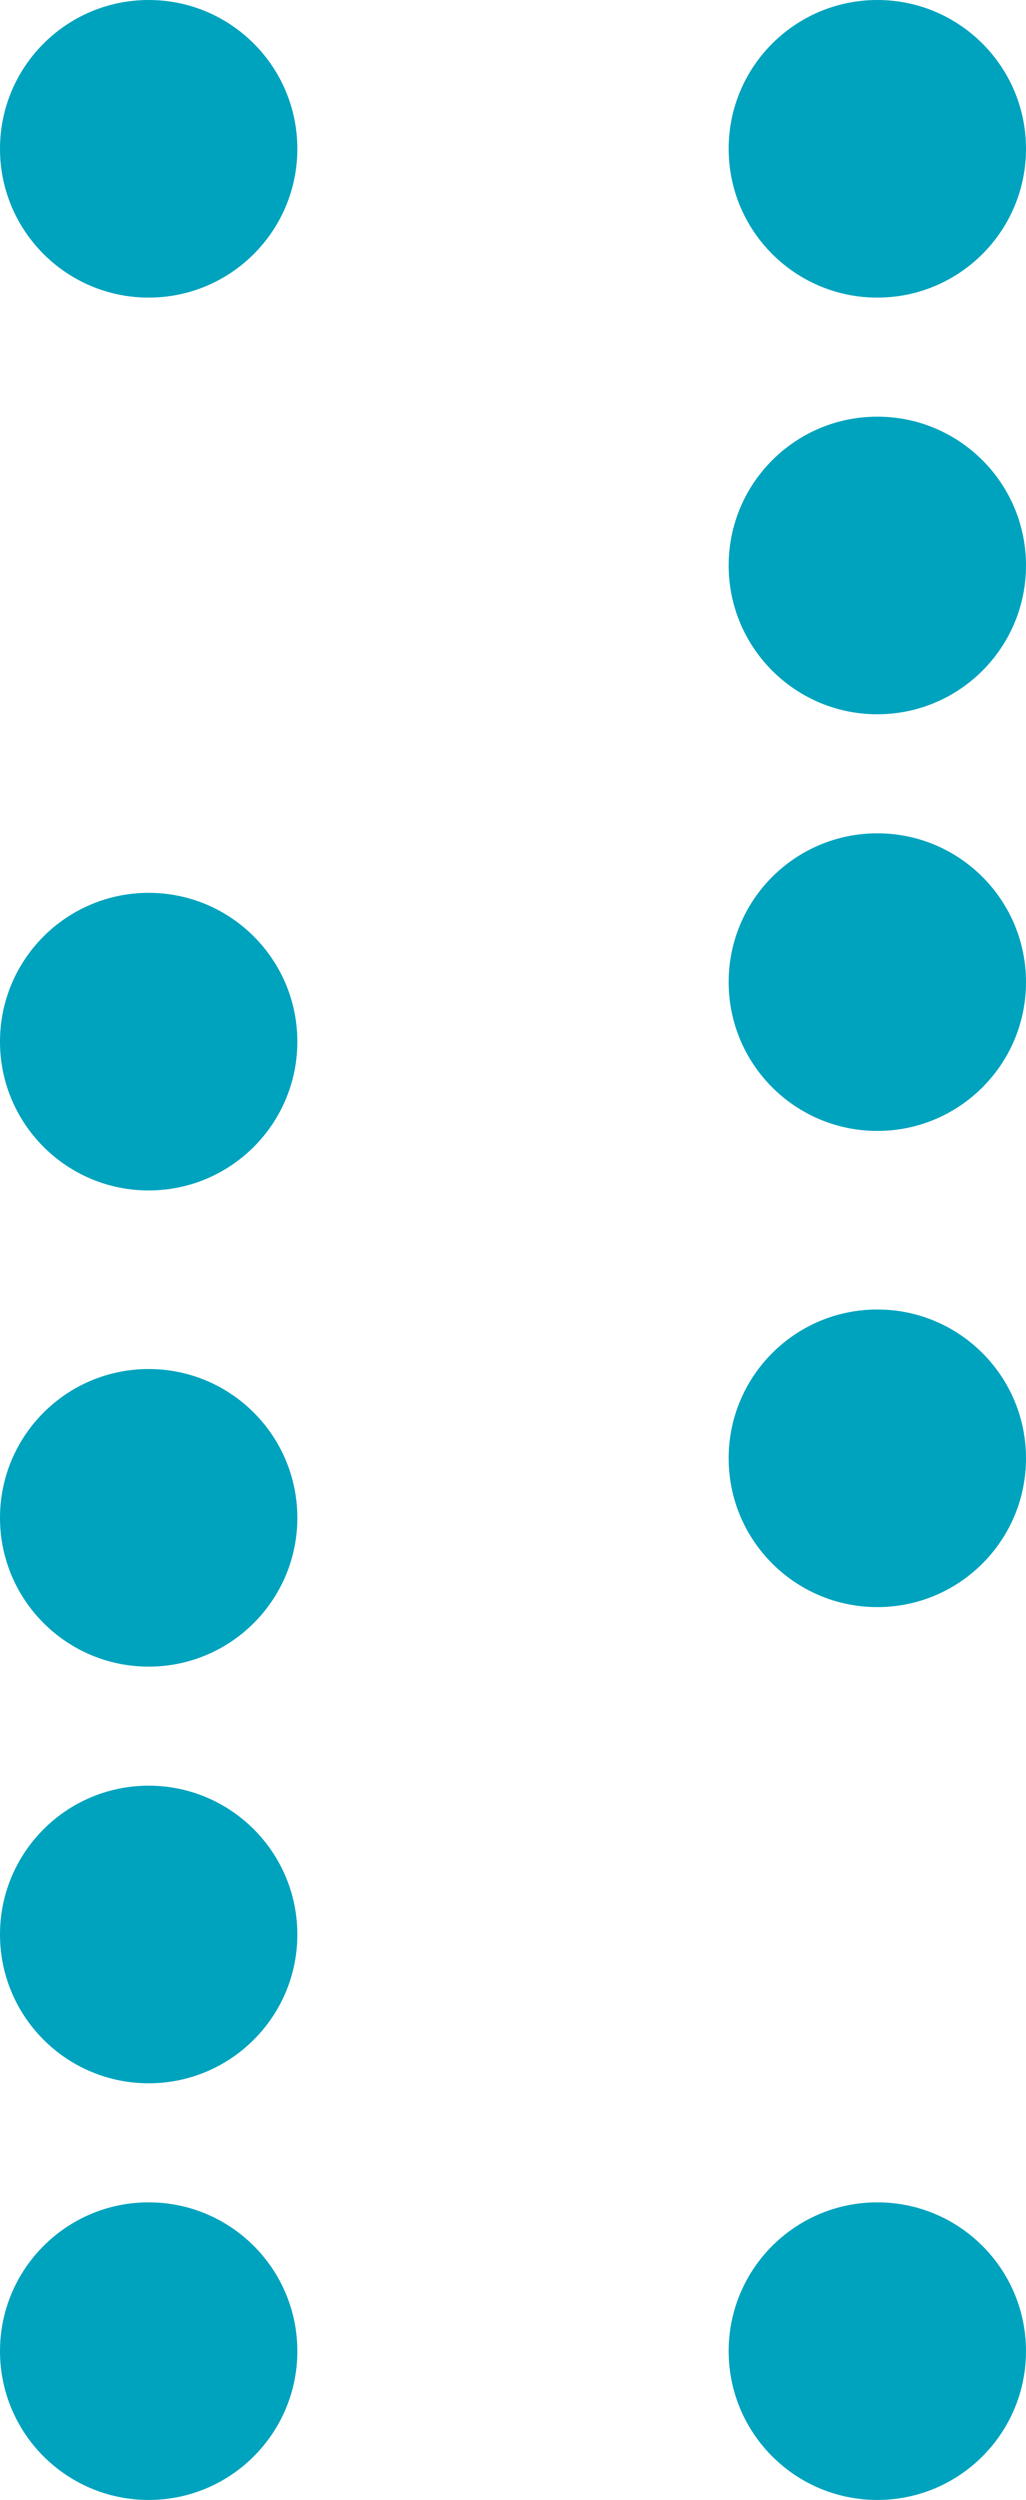 <svg xmlns="http://www.w3.org/2000/svg" width="34.506" height="84" viewBox="0 0 34.506 84">
  <g id="Grupo_184969" data-name="Grupo 184969" transform="translate(-219.589 -2795.099)">
    <g id="Grupo_184401" data-name="Grupo 184401" transform="translate(480.095 4907.099) rotate(180)">
      <circle id="Elipse_5386" data-name="Elipse 5386" cx="5" cy="5" r="5" transform="translate(236 2102) rotate(90)" fill="#00a3be"/>
      <circle id="Elipse_5387" data-name="Elipse 5387" cx="5" cy="5" r="5" transform="translate(236 2088) rotate(90)" fill="#00a3be"/>
      <circle id="Elipse_5388" data-name="Elipse 5388" cx="5" cy="5" r="5" transform="translate(236 2074) rotate(90)" fill="#00a3be"/>
      <circle id="Elipse_5389" data-name="Elipse 5389" cx="5" cy="5" r="5" transform="translate(236 2058) rotate(90)" fill="#00a3be"/>
      <circle id="Elipse_5390" data-name="Elipse 5390" cx="5" cy="5" r="5" transform="translate(236 2028) rotate(90)" fill="#00a3be"/>
    </g>
    <g id="Grupo_184599" data-name="Grupo 184599" transform="translate(-6.411 767.099)">
      <circle id="Elipse_5386-2" data-name="Elipse 5386" cx="5" cy="5" r="5" transform="translate(236 2102) rotate(90)" fill="#00a3be"/>
      <circle id="Elipse_5387-2" data-name="Elipse 5387" cx="5" cy="5" r="5" transform="translate(236 2088) rotate(90)" fill="#00a3be"/>
      <circle id="Elipse_5388-2" data-name="Elipse 5388" cx="5" cy="5" r="5" transform="translate(236 2074) rotate(90)" fill="#00a3be"/>
      <circle id="Elipse_5389-2" data-name="Elipse 5389" cx="5" cy="5" r="5" transform="translate(236 2058) rotate(90)" fill="#00a3be"/>
      <circle id="Elipse_5390-2" data-name="Elipse 5390" cx="5" cy="5" r="5" transform="translate(236 2028) rotate(90)" fill="#00a3be"/>
    </g>
  </g>
</svg>
